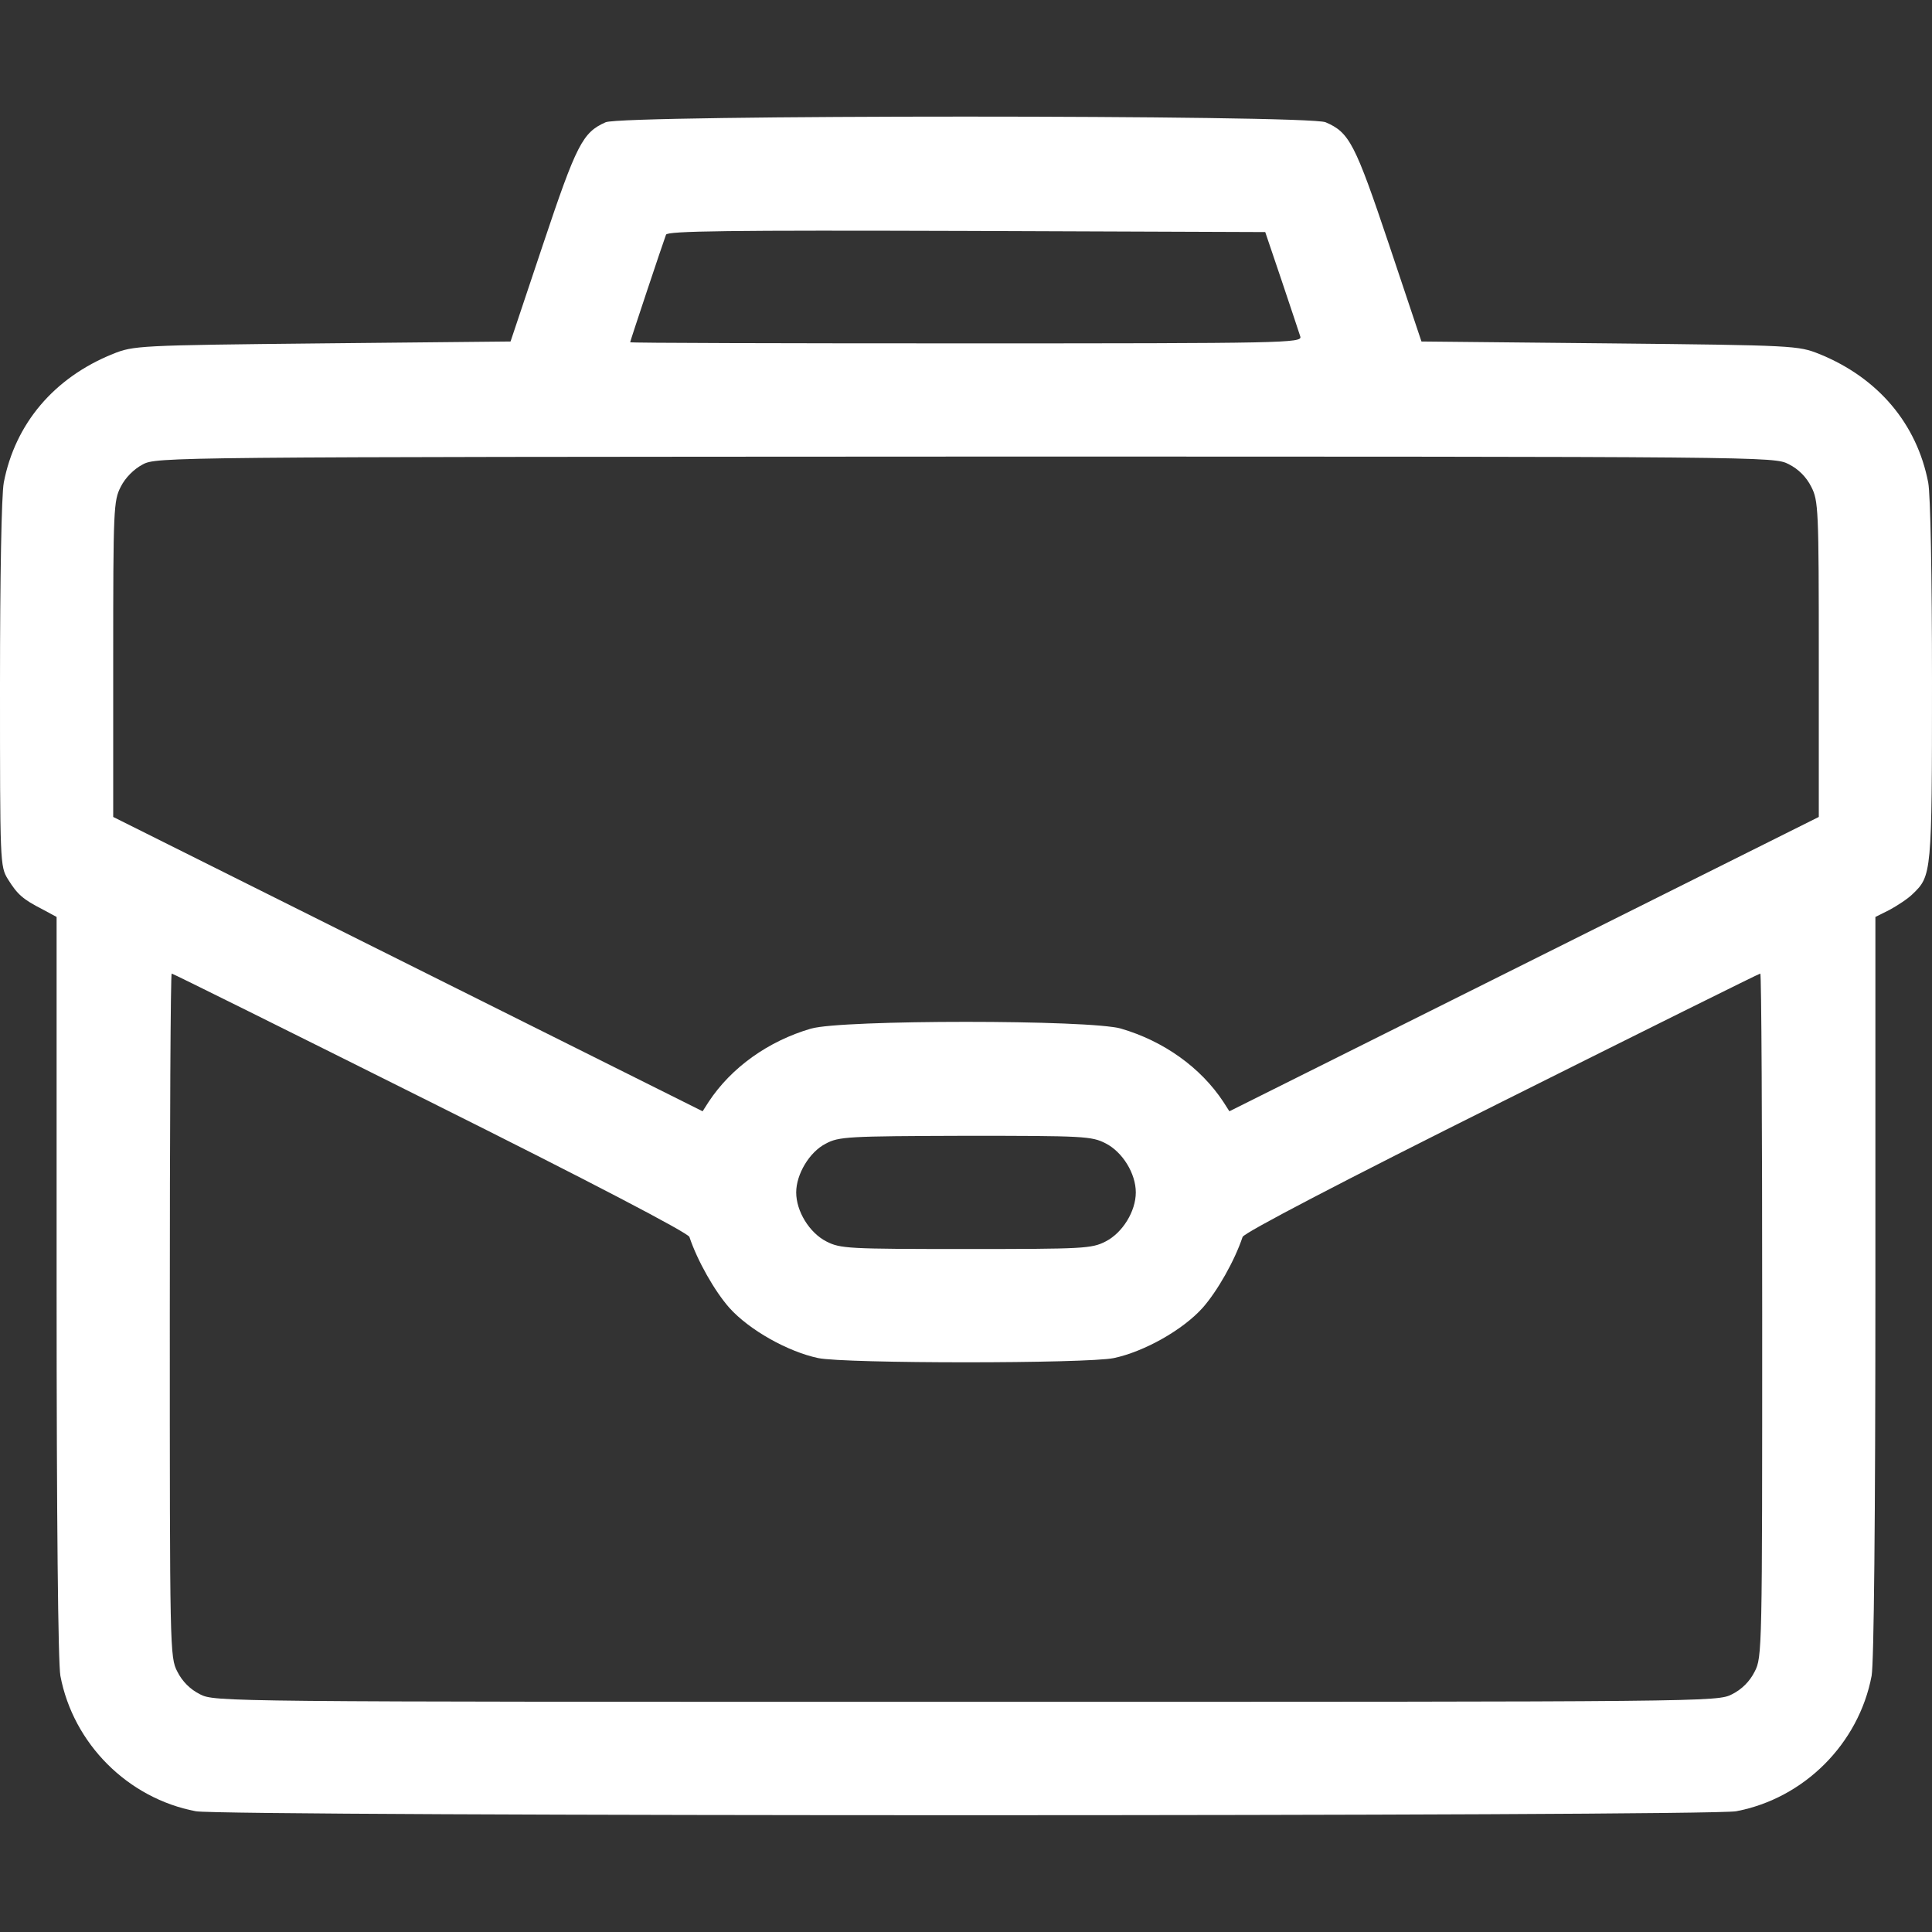<?xml version="1.0" standalone="no"?>
<!DOCTYPE svg PUBLIC "-//W3C//DTD SVG 20010904//EN"
 "http://www.w3.org/TR/2001/REC-SVG-20010904/DTD/svg10.dtd">
<svg version="1.0" xmlns="http://www.w3.org/2000/svg"
 width="512pt" height="512pt" viewBox="0 0 512 512"
 preserveAspectRatio="xMidYMid meet">

<rect x="0" y="0" width="512" height="512" fill="#333333" stroke="none"/>

<g transform="translate(0,512) scale(0.1,-0.1)"
fill="#ffffff" stroke="none">
<path d="M1605 4796 c-61 -27 -77 -58 -166 -324 l-86 -257 -499 -5 c-489 -5
-500 -6 -555 -28 -156 -63 -259 -185 -289 -341 -6 -32 -10 -249 -10 -535 0
-473 0 -482 21 -516 25 -40 39 -53 92 -80 l37 -20 0 -979 c0 -624 4 -998 10
-1032 34 -180 179 -325 359 -359 74 -14 4008 -14 4082 0 180 34 325 179 359
359 6 34 10 408 10 1032 l0 979 38 19 c20 11 48 29 61 42 50 48 51 54 51 562
0 281 -4 496 -10 528 -30 156 -133 278 -289 341 -55 22 -66 23 -555 28 l-499
5 -86 257 c-90 268 -105 297 -168 324 -47 20 -1863 20 -1908 0z m1792 -421
c24 -71 46 -138 49 -147 5 -17 -42 -18 -885 -18 -490 0 -891 1 -891 3 0 3 86
261 95 285 3 10 168 12 796 10 l792 -3 44 -130z m1343 -485 c26 -13 47 -34 60
-60 19 -37 20 -58 20 -457 l0 -418 -781 -390 -781 -390 -16 25 c-60 91 -158
161 -271 194 -81 24 -741 24 -822 0 -113 -33 -211 -103 -271 -194 l-16 -25
-781 390 -781 390 0 418 c0 399 1 420 20 457 12 24 35 47 58 59 36 20 66 20
2180 21 2128 0 2143 0 2182 -20z m-3600 -1690 c425 -212 683 -347 687 -358 21
-63 67 -144 106 -188 53 -59 155 -116 235 -133 71 -15 713 -15 784 0 80 17
182 74 235 133 39 44 85 125 106 188 4 11 262 146 687 358 374 187 682 340
685 340 3 0 5 -407 5 -905 0 -888 0 -907 -20 -945 -13 -26 -34 -47 -60 -60
-39 -20 -55 -20 -2030 -20 -1975 0 -1991 0 -2030 20 -26 13 -47 34 -60 60 -20
38 -20 57 -20 945 0 498 2 905 5 905 3 0 311 -153 685 -340z m1790 -110 c45
-23 80 -80 80 -130 0 -50 -35 -107 -80 -130 -37 -19 -58 -20 -370 -20 -312 0
-333 1 -370 20 -45 23 -80 80 -80 130 0 48 35 107 78 129 35 19 58 20 370 21
314 0 335 -1 372 -20z"/>
</g>
</svg>
